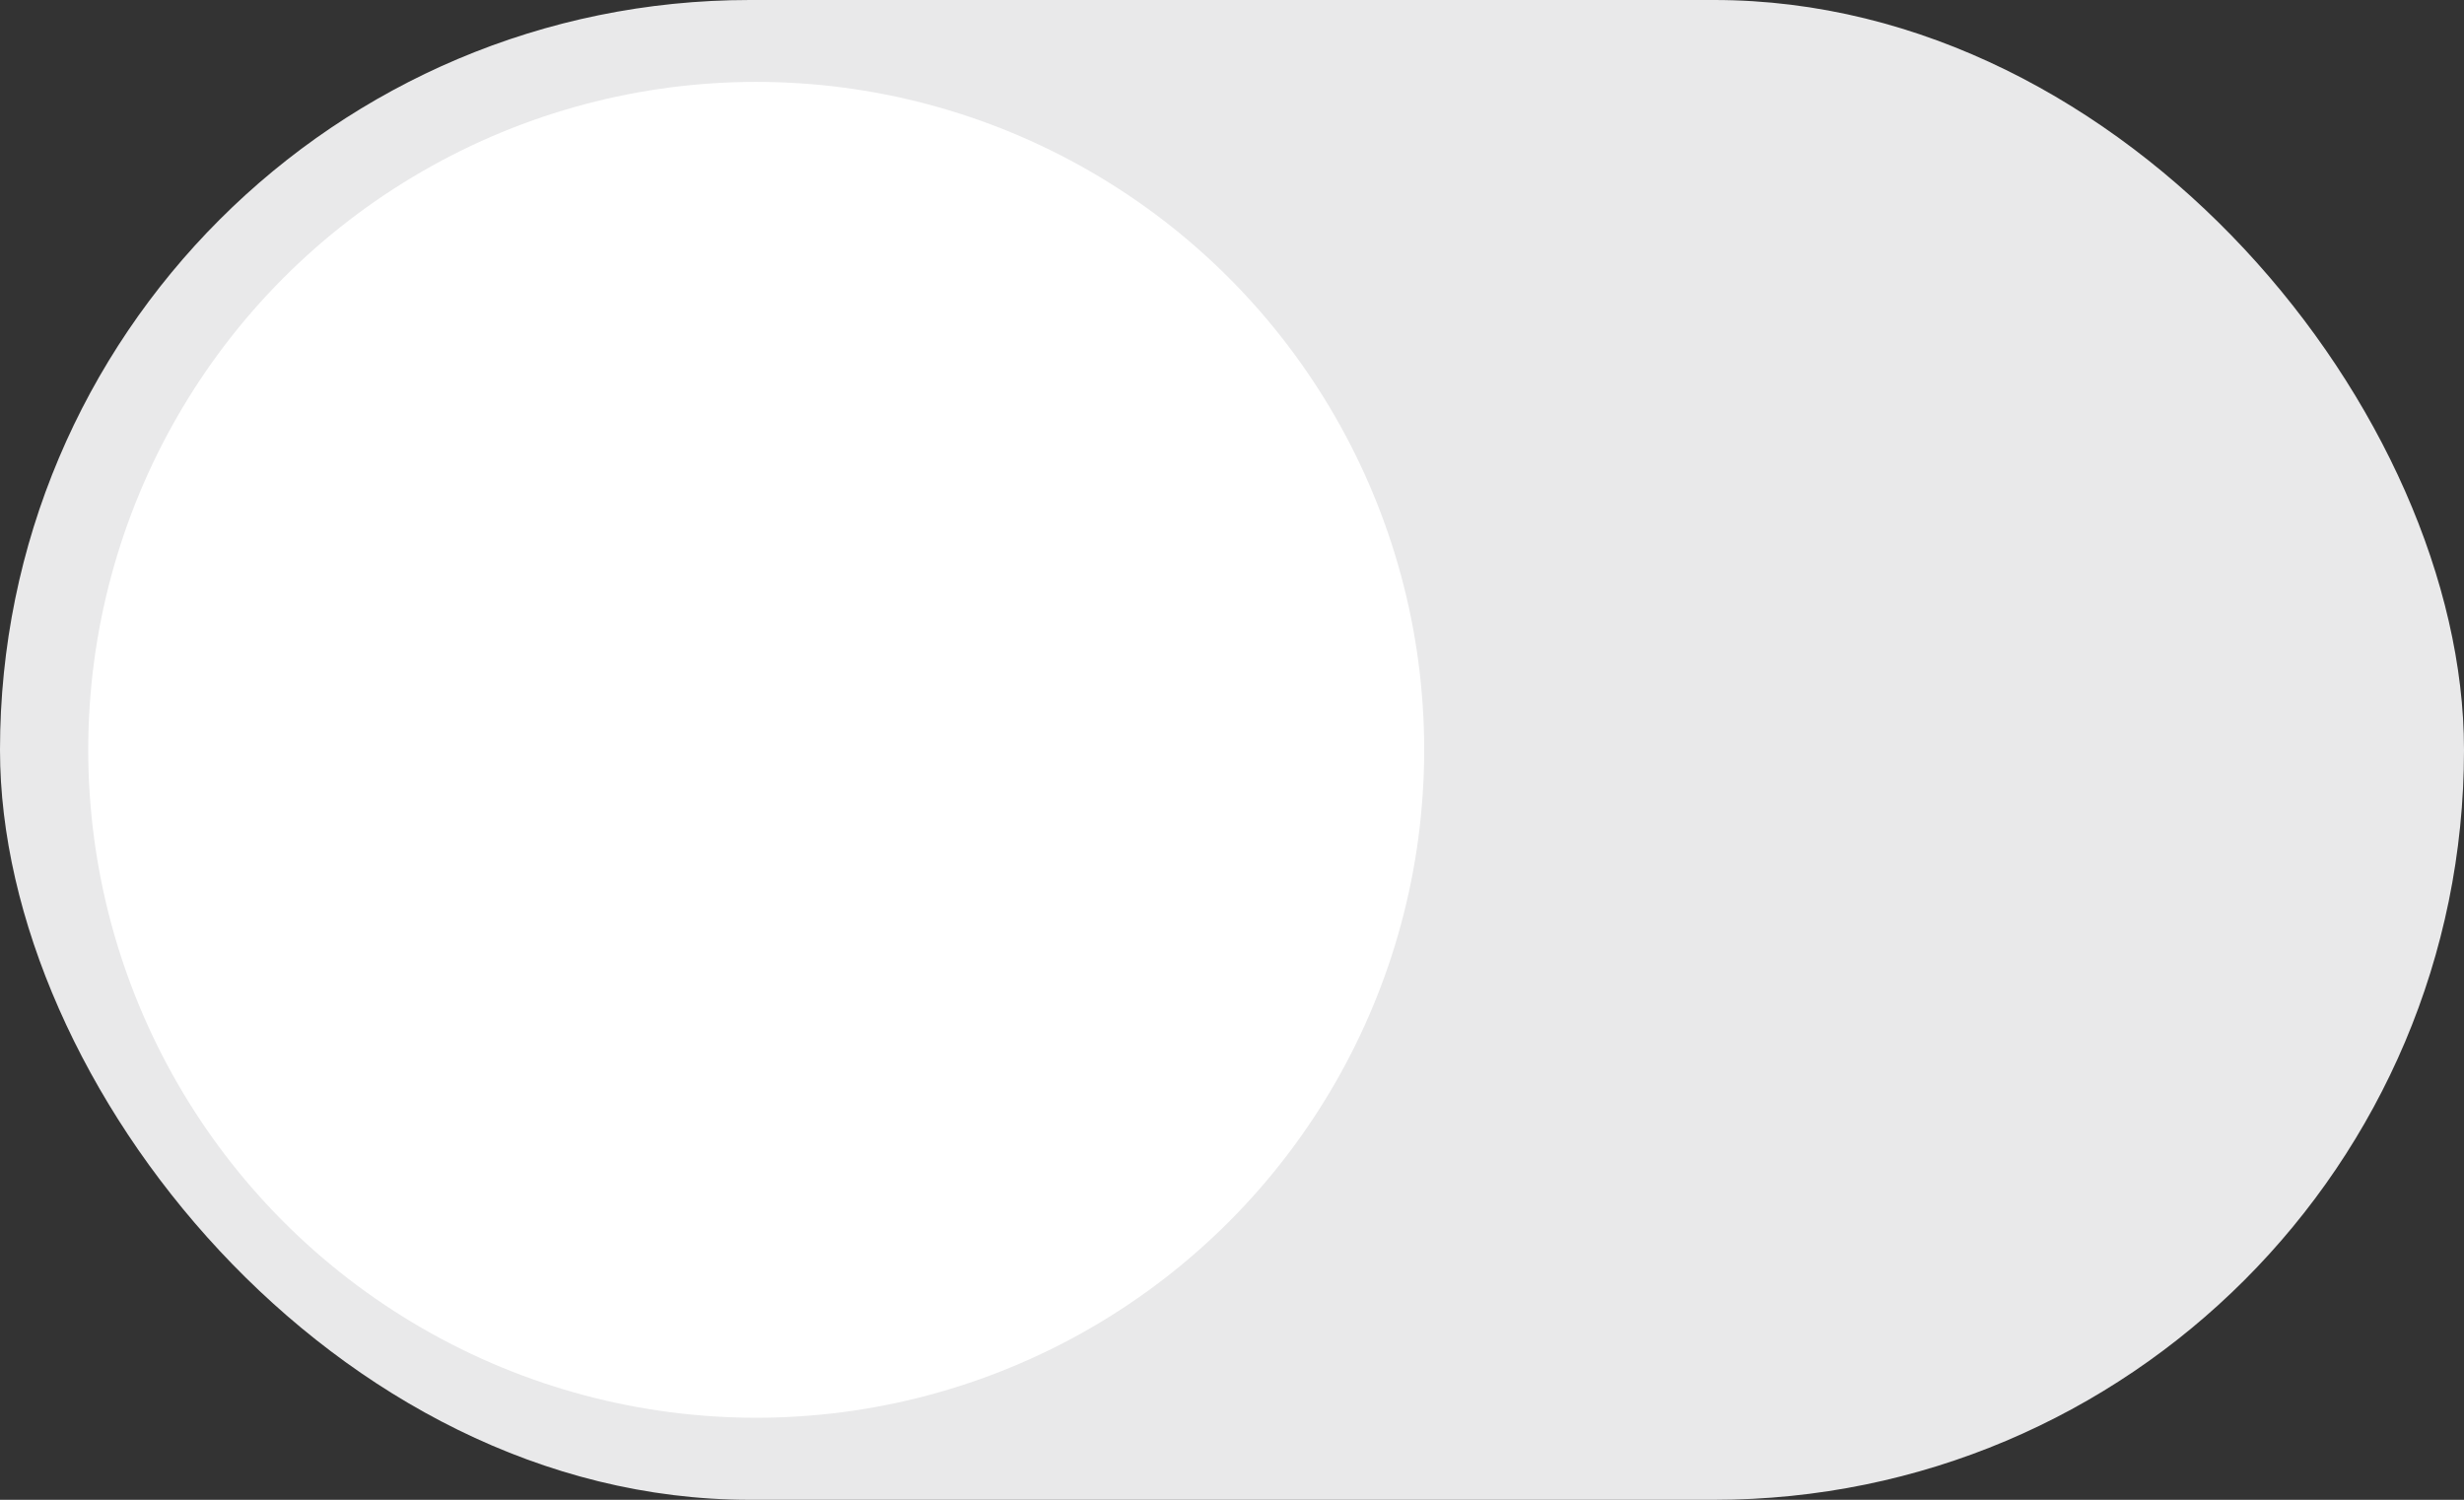 <svg xmlns="http://www.w3.org/2000/svg" viewBox="0 0 151.35 92.13">
  <rect x="0" y="0" width="151.35" height="92.13" fill="#333333" stroke="none"/>
  <defs>
    <style>
      .cls-1 {
        fill: #e9e9ea;
      }

      .cls-2 {
        fill: #fff;
      }
    </style>
  </defs>
  <g id="Layer_2" data-name="Layer 2">
    <g id="Layer_1-2" data-name="Layer 1">
      <rect class="cls-1" width="151.35" height="92.13" rx="46.06"/>
      <circle class="cls-2" cx="46.45" cy="46.06" r="41.03"/>
    </g>
  </g>
</svg>
